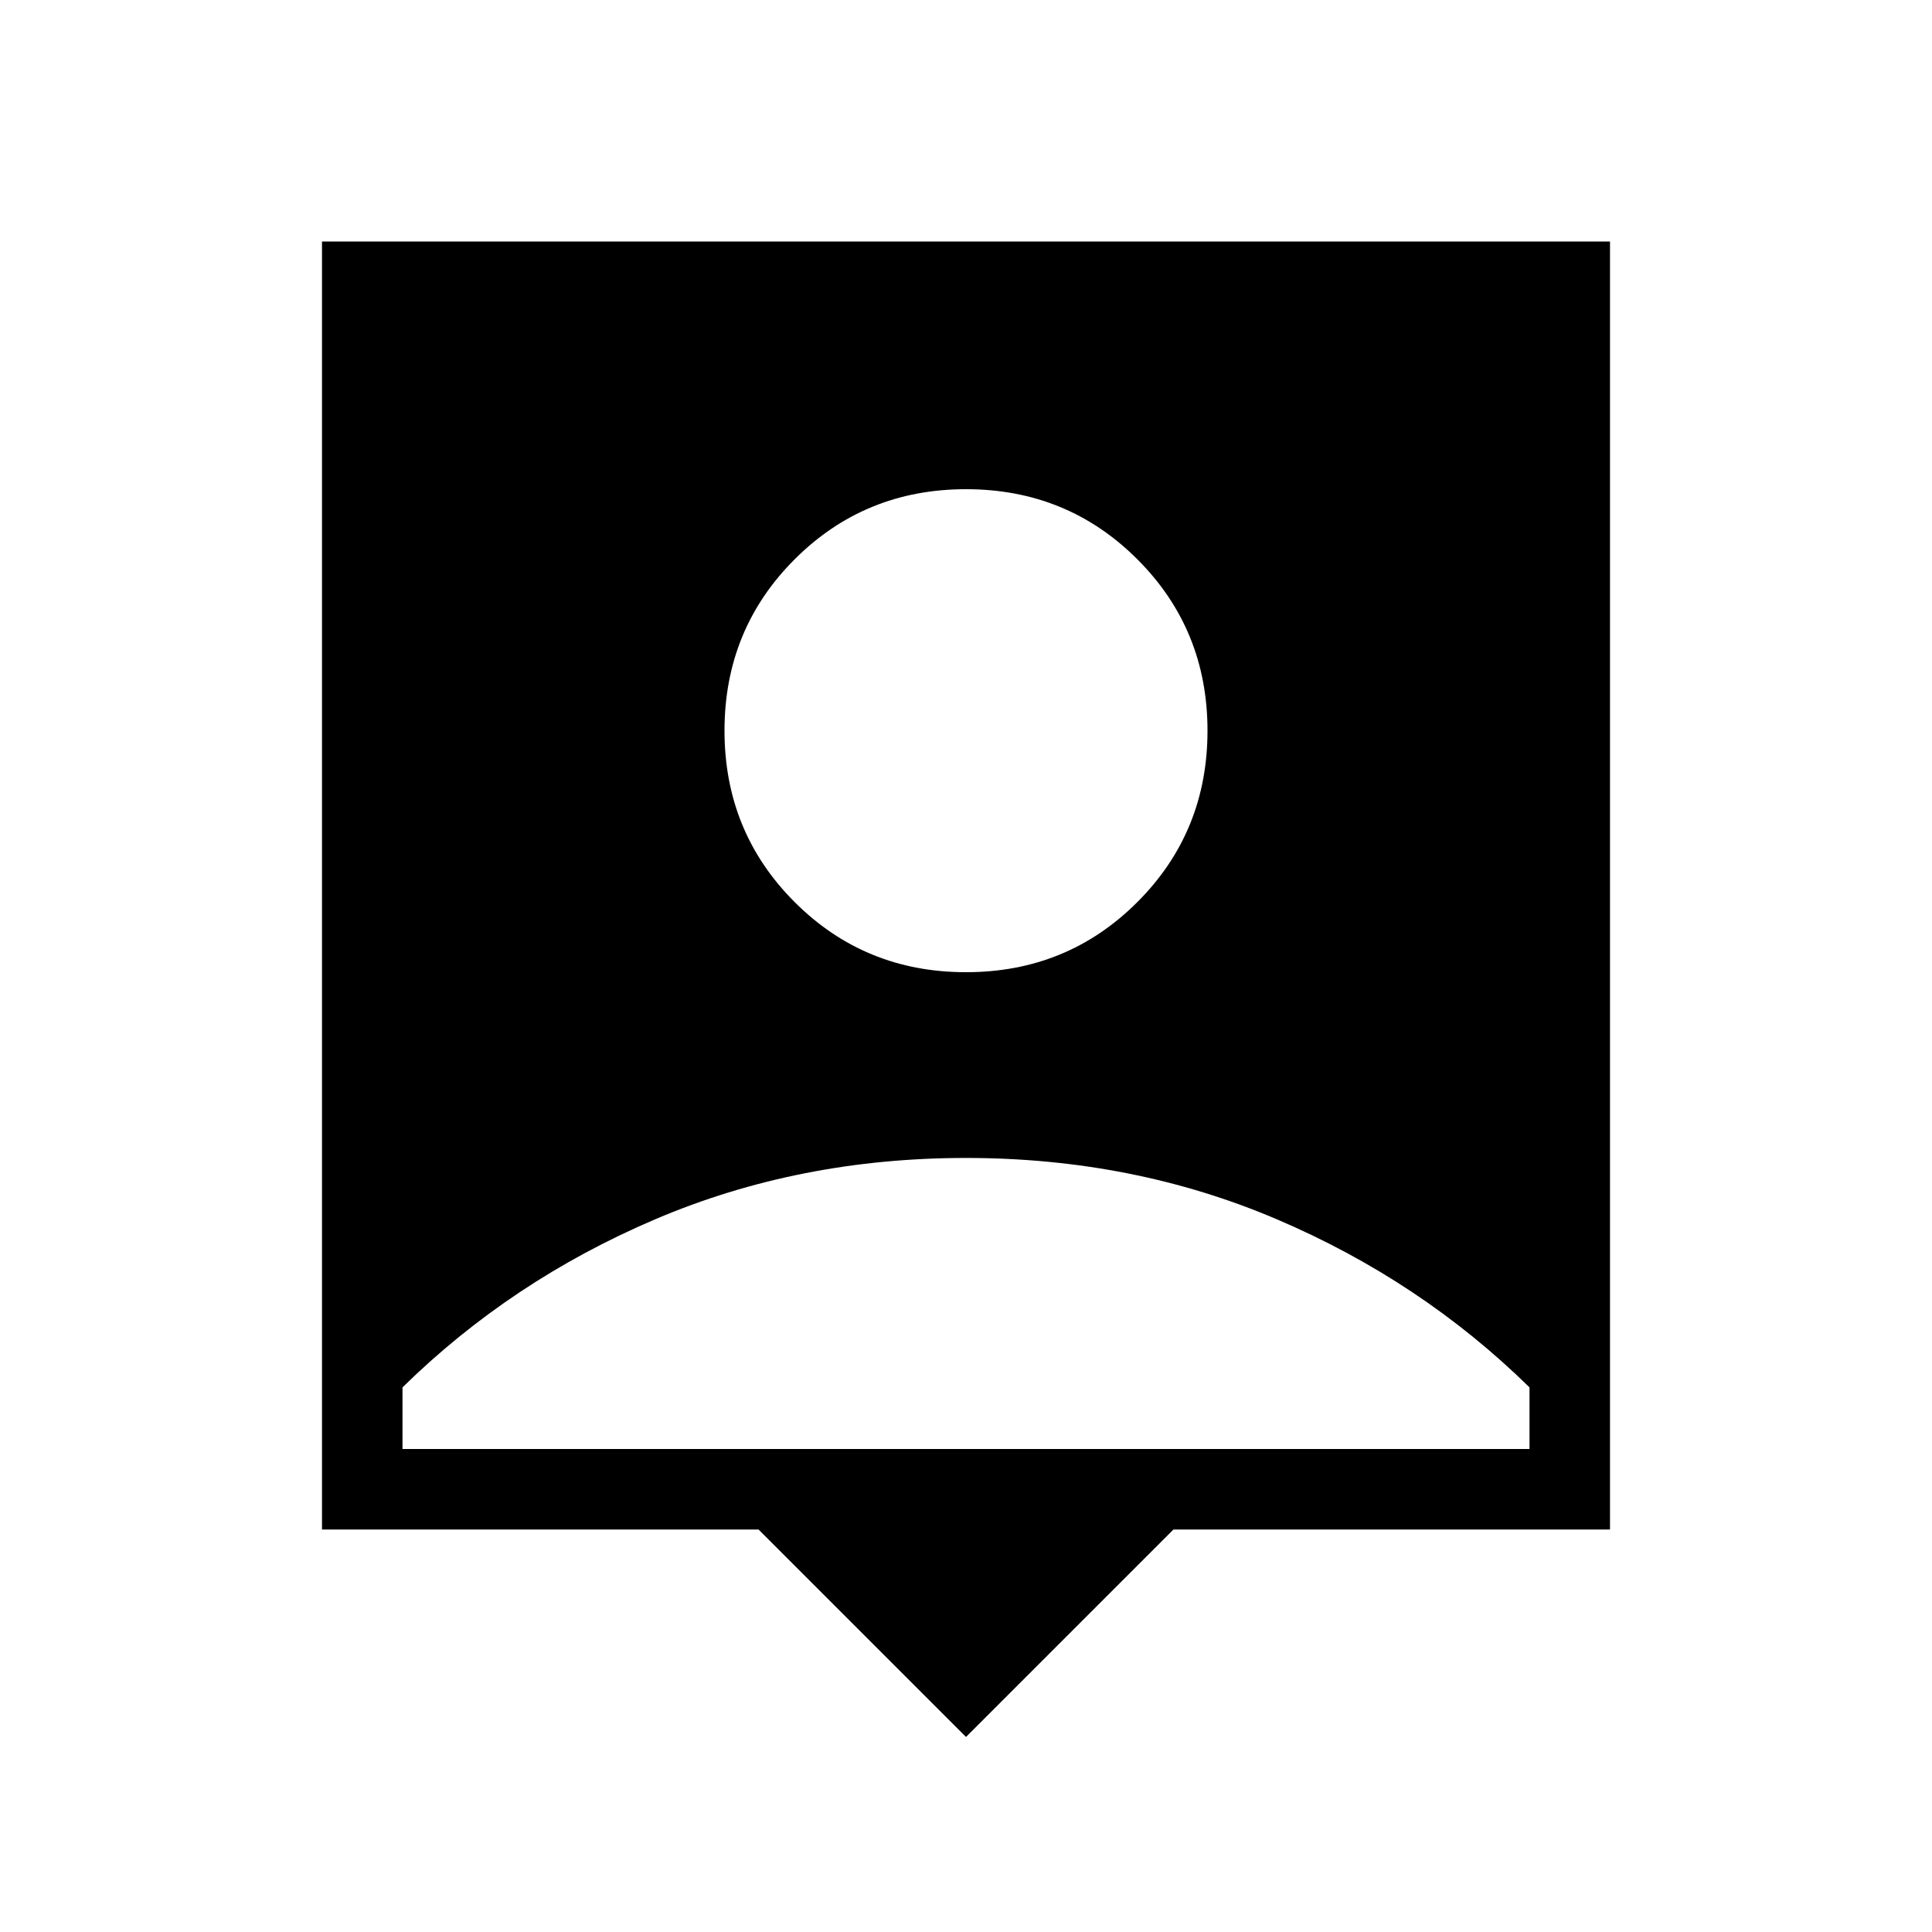 <svg xmlns="http://www.w3.org/2000/svg" height="24" viewBox="0 -960 960 960" width="24"><path d="M480-96.92 376.92-200H160v-640h640v640H583.08L480-96.92Zm0-380q50.31 0 85.15-34.85Q600-546.62 600-596.92q0-50.31-34.85-85.16-34.84-34.84-85.15-34.84t-85.15 34.84Q360-647.23 360-596.92q0 50.3 34.85 85.15 34.84 34.85 85.15 34.85ZM200-240h560v-30.62q-54-53-125.5-83.5T480-384.62q-83 0-154.5 30.5T200-270.62V-240Z"/></svg>